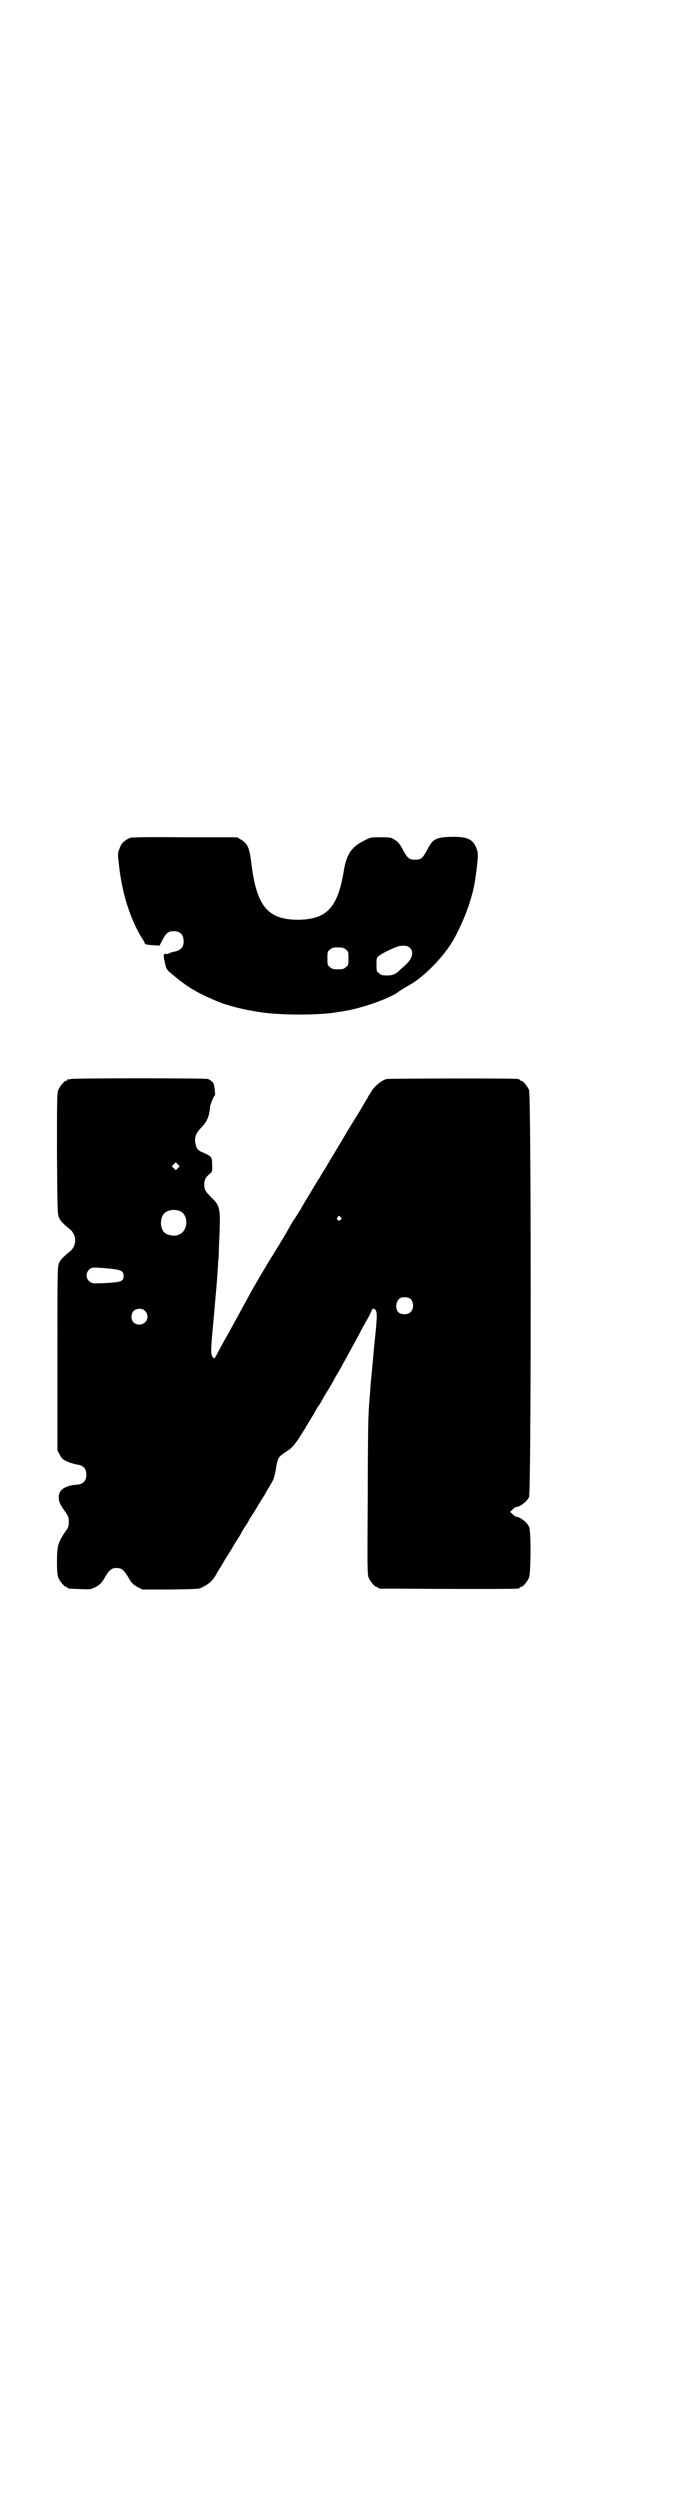 <?xml version="1.0" standalone="no"?>
<!DOCTYPE svg PUBLIC "-//W3C//DTD SVG 20010904//EN"
 "http://www.w3.org/TR/2001/REC-SVG-20010904/DTD/svg10.dtd">
<svg version="1.0" xmlns="http://www.w3.org/2000/svg"
 width="770pt" height="2850pt" viewBox="0 0 770 2850"
 preserveAspectRatio="xMidYMid meet">
<g transform="translate(0,2850) scale(0.5,-0.5)"
fill="#000000" stroke="none">
<path d="M297 3790 c-9 -4 -19 -11 -22 -19 -7 -17 -7 -14 -3 -48 7 -61 25
-117 50 -159 5 -7 8 -13 8 -14 0 -3 4 -4 19 -5 l15 -1 5 10 c10 19 15 23 27
23 15 0 23 -8 23 -23 0 -14 -7 -21 -22 -24 -6 -1 -11 -3 -12 -4 -1 -1 -3 -1
-5 -1 -7 2 -8 -2 -4 -19 4 -18 3 -16 25 -34 28 -23 48 -35 90 -53 25 -11 63
-21 105 -27 45 -7 139 -7 177 1 2 0 8 1 13 2 39 6 104 29 122 43 4 3 15 10 24
15 34 18 81 66 103 105 25 45 45 100 50 143 1 6 2 15 3 22 2 16 3 31 1 37 -8
26 -20 33 -61 32 -33 -1 -41 -5 -53 -29 -11 -20 -14 -23 -28 -23 -14 0 -17 3
-28 23 -7 13 -10 17 -18 22 -9 6 -11 6 -33 6 -23 0 -23 0 -38 -8 -28 -14 -40
-31 -46 -71 -14 -82 -39 -108 -103 -109 -71 0 -96 31 -108 132 -4 32 -8 41
-22 50 l-10 6 -119 0 c-80 1 -121 0 -125 -1z m638 -251 c10 -9 6 -25 -10 -39
-4 -4 -10 -9 -12 -11 -10 -10 -17 -13 -30 -13 -11 0 -14 1 -18 5 -6 4 -6 6 -6
20 0 14 0 16 6 20 7 6 37 20 46 22 11 2 19 1 24 -4z m-146 -4 c6 -4 6 -6 6
-20 0 -14 0 -16 -6 -20 -4 -4 -7 -5 -18 -5 -11 0 -14 1 -18 5 -6 4 -6 6 -6 20
0 14 0 16 6 20 4 4 7 5 18 5 11 0 14 -1 18 -5z"/>
<path d="M162 3240 c-3 -1 -6 -1 -7 0 0 0 -1 0 -1 -2 0 -1 -1 -2 -3 -2 -4 0
-14 -12 -18 -21 -3 -7 -3 -23 -3 -146 1 -130 1 -138 5 -146 3 -7 10 -14 26
-27 14 -13 14 -35 0 -48 -16 -13 -23 -20 -26 -27 -4 -8 -4 -17 -4 -218 l0
-210 5 -9 c4 -8 6 -11 17 -16 6 -3 17 -6 22 -7 15 -2 22 -9 22 -23 0 -14 -7
-22 -22 -23 -27 -2 -41 -12 -41 -28 0 -10 2 -16 15 -34 7 -10 8 -13 8 -23 0
-10 -1 -13 -10 -25 -15 -23 -17 -31 -17 -65 0 -22 1 -31 3 -37 4 -9 14 -21 18
-21 2 0 3 -1 3 -2 0 -2 1 -2 29 -3 22 -1 23 -1 34 4 9 5 13 8 19 17 13 23 18
27 30 27 12 0 17 -4 30 -27 6 -9 10 -12 19 -17 l10 -5 65 0 c63 1 65 1 73 6
13 6 23 15 30 28 3 6 8 14 11 18 2 4 6 10 8 14 2 4 7 11 10 16 3 5 7 11 8 13
1 2 5 9 9 15 4 6 9 14 11 18 2 4 6 11 9 15 3 4 7 11 9 15 2 4 7 11 10 16 3 5
7 11 8 13 1 2 5 9 9 15 4 6 9 14 11 18 2 4 7 12 10 17 9 15 10 18 14 41 4 23
4 24 27 39 9 6 14 12 23 25 6 9 12 19 14 22 2 3 4 6 4 7 0 0 4 6 8 13 4 7 10
16 12 20 2 4 6 11 9 15 3 4 7 11 9 15 2 4 7 12 10 17 8 12 13 22 18 31 2 4 7
12 10 17 27 49 46 84 46 84 0 1 6 12 14 26 8 14 14 26 14 27 0 4 5 6 8 2 5 -5
5 -15 -2 -79 -3 -33 -6 -68 -7 -77 -1 -9 -2 -19 -2 -22 0 -3 -1 -15 -2 -27 -1
-12 -2 -27 -2 -33 -1 -6 -2 -91 -2 -188 -1 -160 -1 -177 2 -185 4 -9 14 -21
18 -21 2 0 3 -1 3 -2 0 -1 6 -3 17 -2 4 0 19 0 33 0 99 -1 264 -1 269 0 3 0 5
2 5 2 0 1 1 2 3 2 4 0 14 12 18 21 4 11 5 105 0 116 -4 10 -21 23 -30 23 -1 0
-5 3 -8 6 l-5 5 6 6 c3 3 6 5 7 5 9 0 26 13 30 23 5 12 5 916 0 928 -4 9 -14
21 -18 21 -2 0 -3 1 -3 2 0 0 -2 2 -5 2 -9 2 -294 1 -299 0 -13 -4 -28 -17
-35 -29 -2 -3 -5 -8 -7 -11 -1 -3 -9 -15 -15 -26 -7 -12 -19 -31 -27 -44 -8
-13 -15 -25 -16 -27 -1 -2 -8 -13 -15 -25 -7 -12 -18 -29 -23 -39 -6 -9 -13
-20 -14 -23 -2 -3 -5 -7 -6 -9 -1 -2 -8 -13 -15 -25 -7 -12 -18 -29 -23 -39
-6 -9 -12 -19 -14 -22 -2 -2 -9 -14 -15 -25 -10 -18 -30 -50 -43 -71 -15 -25
-35 -59 -41 -70 -7 -13 -12 -22 -24 -44 -17 -31 -31 -57 -41 -74 -6 -11 -12
-23 -15 -28 -3 -6 -4 -7 -6 -5 -7 7 -7 12 1 95 3 36 7 79 8 95 1 16 2 35 3 43
0 8 1 33 2 56 2 51 0 59 -18 76 -15 15 -17 19 -17 30 0 11 3 17 13 25 5 5 6 6
5 20 0 18 -1 19 -18 27 -15 6 -17 9 -20 21 -3 13 0 24 14 38 12 12 18 26 19
45 1 8 9 27 11 27 2 0 -1 25 -3 28 -2 4 -9 9 -13 10 -5 2 -307 2 -312 0z m244
-203 l-5 -5 -4 4 -5 5 4 4 5 5 4 -4 5 -5 -4 -4z m4 -98 c21 -9 20 -45 -2 -54
-10 -5 -28 -1 -34 6 -9 10 -9 32 0 42 7 8 24 11 36 6z m367 -14 c3 -3 3 -3 0
-6 -4 -5 -11 1 -7 6 4 4 4 4 7 0z m-530 -117 c29 -3 35 -5 35 -17 0 -12 -5
-14 -36 -16 -15 -1 -27 -1 -28 -1 -18 -1 -27 19 -15 31 6 6 8 6 44 3z m691
-71 c6 -7 6 -22 -1 -28 -6 -7 -21 -7 -28 -1 -10 10 -4 33 9 34 9 1 16 0 20 -5z
m-607 -26 c12 -12 3 -31 -13 -31 -11 0 -18 7 -18 18 0 11 7 18 18 18 6 0 9 -1
13 -5z"/>
</g>
</svg>
